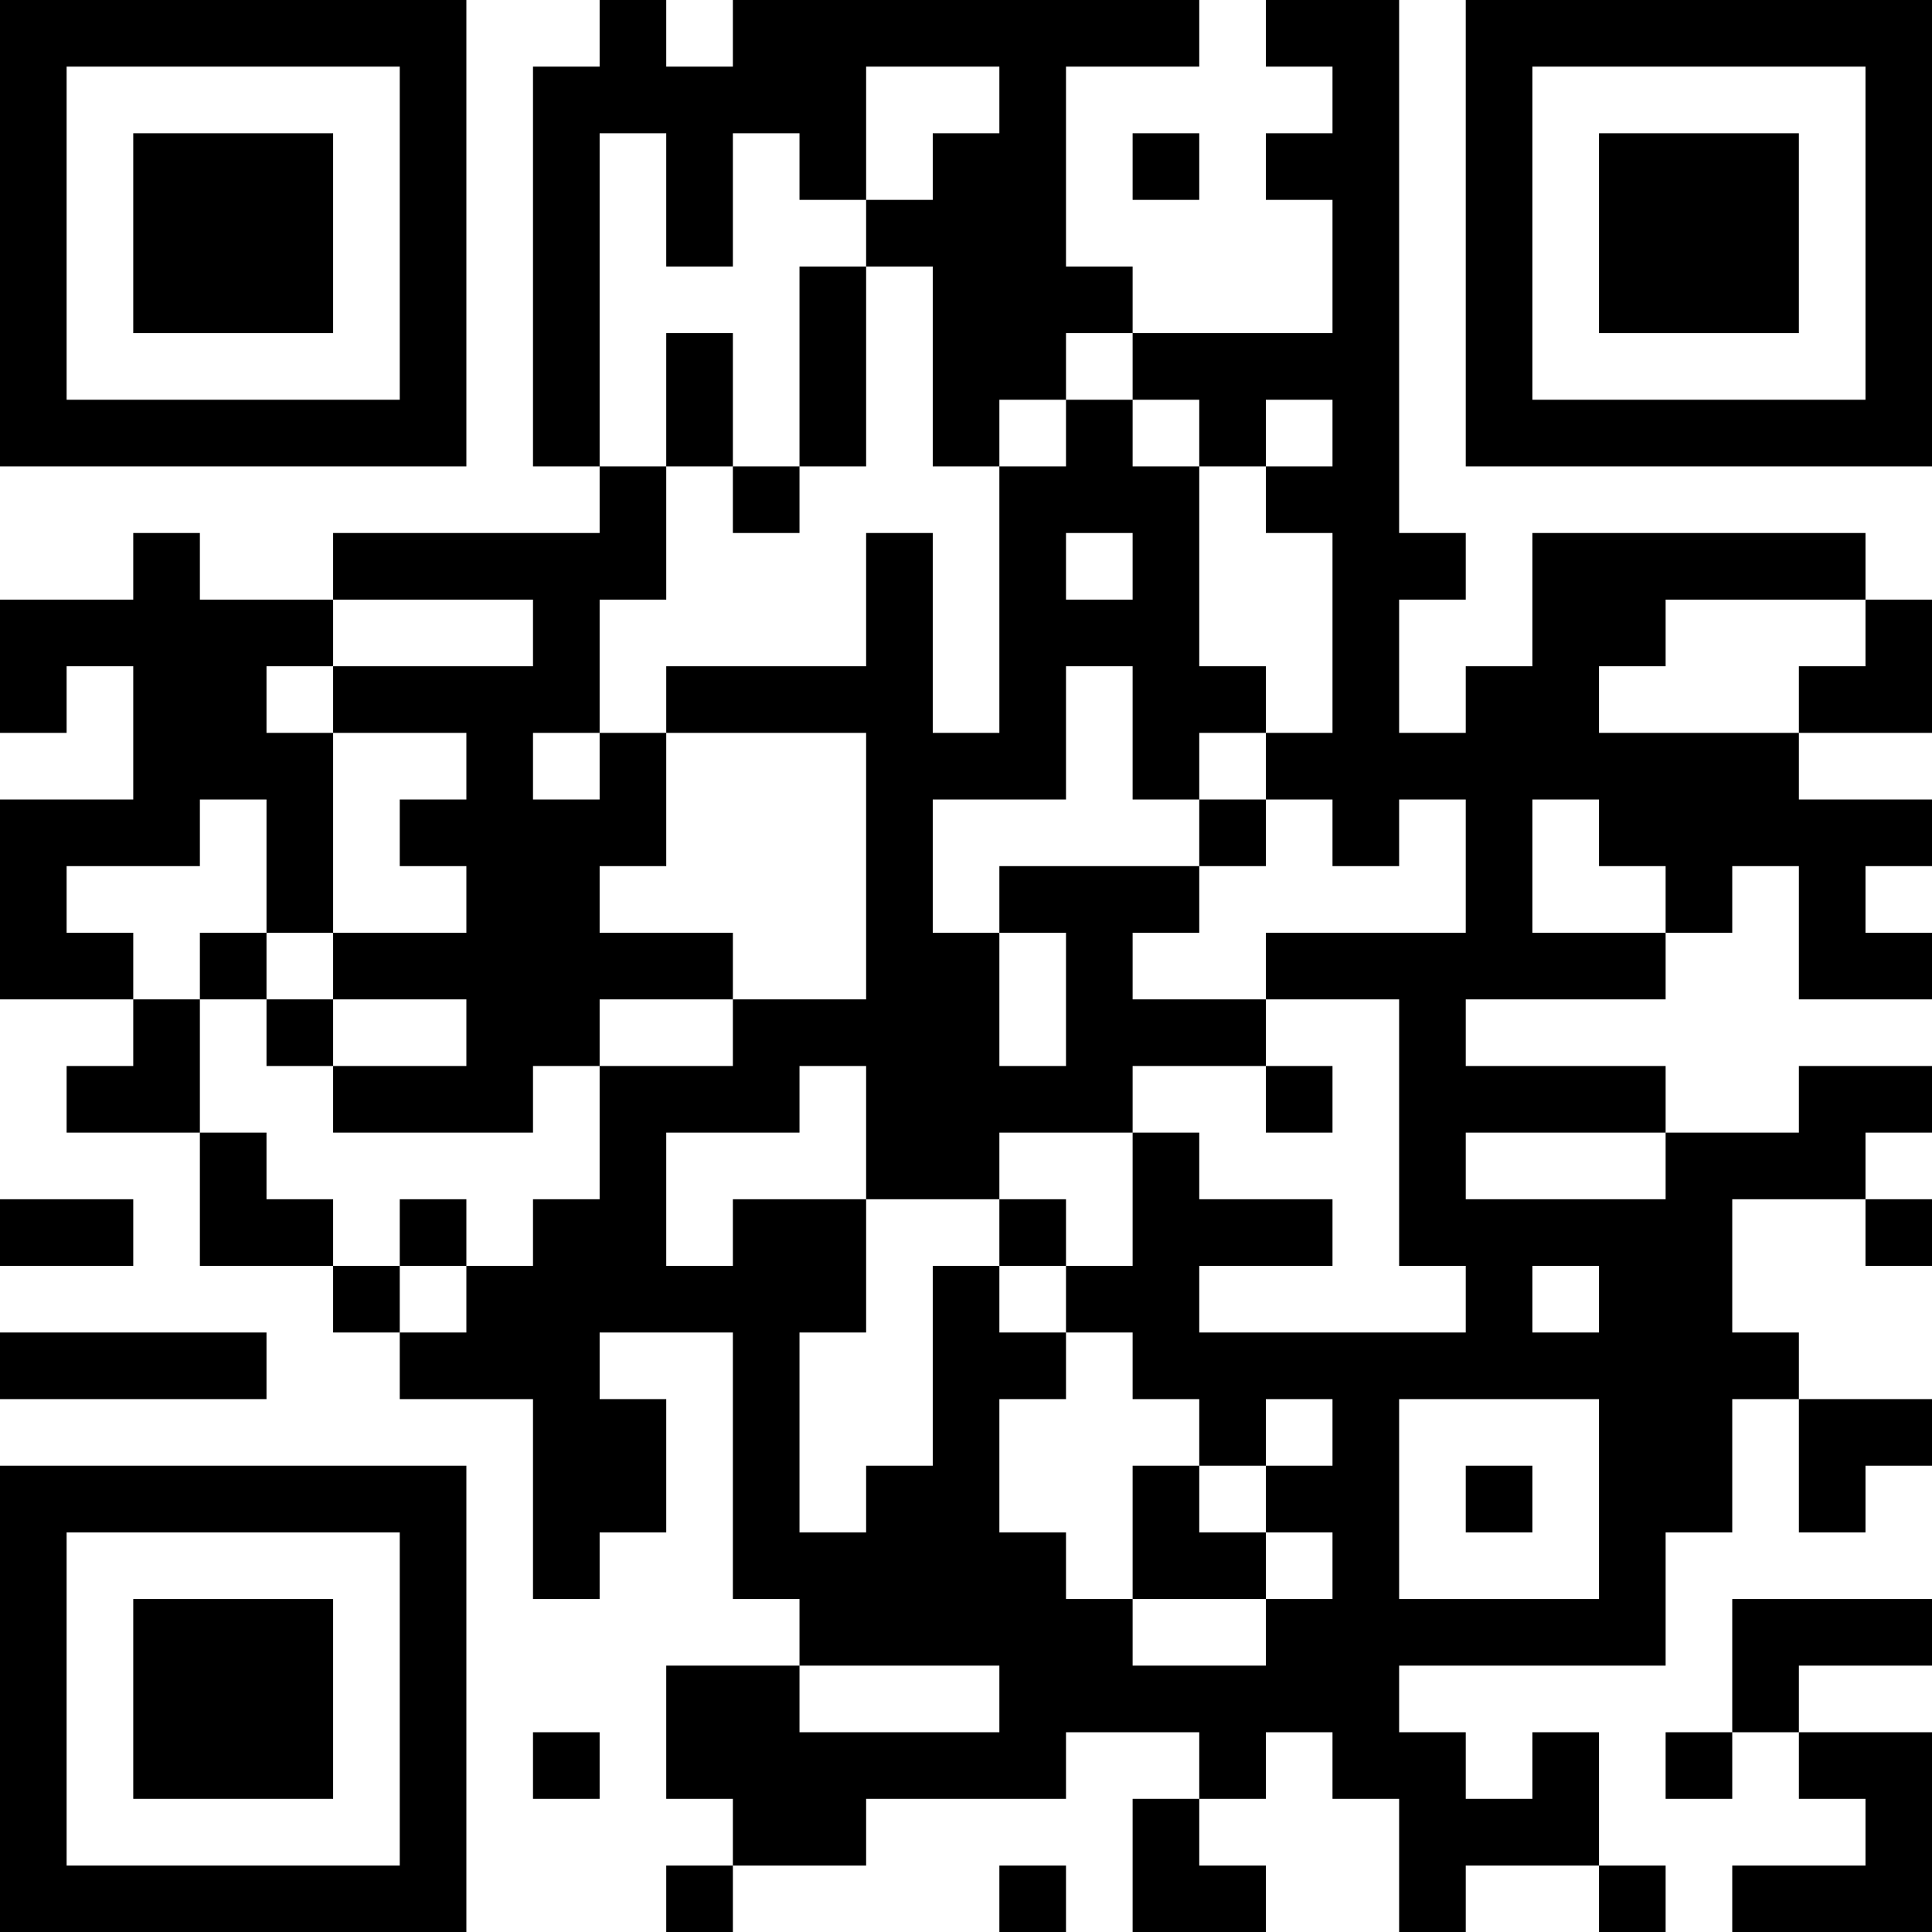 <?xml version="1.0" encoding="UTF-8"?>
<svg xmlns="http://www.w3.org/2000/svg" version="1.1" width="200" height="200" viewBox="0 0 200 200"><rect x="0" y="0" width="200" height="200" fill="#ffffff"/><g transform="scale(6.897)"><g transform="translate(0,0)"><path fill-rule="evenodd" d="M9 0L9 1L8 1L8 7L9 7L9 8L5 8L5 9L3 9L3 8L2 8L2 9L0 9L0 11L1 11L1 10L2 10L2 12L0 12L0 15L2 15L2 16L1 16L1 17L3 17L3 19L5 19L5 20L6 20L6 21L8 21L8 24L9 24L9 23L10 23L10 21L9 21L9 20L11 20L11 24L12 24L12 25L10 25L10 27L11 27L11 28L10 28L10 29L11 29L11 28L13 28L13 27L16 27L16 26L18 26L18 27L17 27L17 29L19 29L19 28L18 28L18 27L19 27L19 26L20 26L20 27L21 27L21 29L22 29L22 28L24 28L24 29L25 29L25 28L24 28L24 26L23 26L23 27L22 27L22 26L21 26L21 25L25 25L25 23L26 23L26 21L27 21L27 23L28 23L28 22L29 22L29 21L27 21L27 20L26 20L26 18L28 18L28 19L29 19L29 18L28 18L28 17L29 17L29 16L27 16L27 17L25 17L25 16L22 16L22 15L25 15L25 14L26 14L26 13L27 13L27 15L29 15L29 14L28 14L28 13L29 13L29 12L27 12L27 11L29 11L29 9L28 9L28 8L23 8L23 10L22 10L22 11L21 11L21 9L22 9L22 8L21 8L21 0L19 0L19 1L20 1L20 2L19 2L19 3L20 3L20 5L17 5L17 4L16 4L16 1L18 1L18 0L11 0L11 1L10 1L10 0ZM13 1L13 3L12 3L12 2L11 2L11 4L10 4L10 2L9 2L9 7L10 7L10 9L9 9L9 11L8 11L8 12L9 12L9 11L10 11L10 13L9 13L9 14L11 14L11 15L9 15L9 16L8 16L8 17L5 17L5 16L7 16L7 15L5 15L5 14L7 14L7 13L6 13L6 12L7 12L7 11L5 11L5 10L8 10L8 9L5 9L5 10L4 10L4 11L5 11L5 14L4 14L4 12L3 12L3 13L1 13L1 14L2 14L2 15L3 15L3 17L4 17L4 18L5 18L5 19L6 19L6 20L7 20L7 19L8 19L8 18L9 18L9 16L11 16L11 15L13 15L13 11L10 11L10 10L13 10L13 8L14 8L14 11L15 11L15 7L16 7L16 6L17 6L17 7L18 7L18 10L19 10L19 11L18 11L18 12L17 12L17 10L16 10L16 12L14 12L14 14L15 14L15 16L16 16L16 14L15 14L15 13L18 13L18 14L17 14L17 15L19 15L19 16L17 16L17 17L15 17L15 18L13 18L13 16L12 16L12 17L10 17L10 19L11 19L11 18L13 18L13 20L12 20L12 23L13 23L13 22L14 22L14 19L15 19L15 20L16 20L16 21L15 21L15 23L16 23L16 24L17 24L17 25L19 25L19 24L20 24L20 23L19 23L19 22L20 22L20 21L19 21L19 22L18 22L18 21L17 21L17 20L16 20L16 19L17 19L17 17L18 17L18 18L20 18L20 19L18 19L18 20L22 20L22 19L21 19L21 15L19 15L19 14L22 14L22 12L21 12L21 13L20 13L20 12L19 12L19 11L20 11L20 8L19 8L19 7L20 7L20 6L19 6L19 7L18 7L18 6L17 6L17 5L16 5L16 6L15 6L15 7L14 7L14 4L13 4L13 3L14 3L14 2L15 2L15 1ZM17 2L17 3L18 3L18 2ZM12 4L12 7L11 7L11 5L10 5L10 7L11 7L11 8L12 8L12 7L13 7L13 4ZM16 8L16 9L17 9L17 8ZM25 9L25 10L24 10L24 11L27 11L27 10L28 10L28 9ZM18 12L18 13L19 13L19 12ZM23 12L23 14L25 14L25 13L24 13L24 12ZM3 14L3 15L4 15L4 16L5 16L5 15L4 15L4 14ZM19 16L19 17L20 17L20 16ZM22 17L22 18L25 18L25 17ZM0 18L0 19L2 19L2 18ZM6 18L6 19L7 19L7 18ZM15 18L15 19L16 19L16 18ZM23 19L23 20L24 20L24 19ZM0 20L0 21L4 21L4 20ZM21 21L21 24L24 24L24 21ZM17 22L17 24L19 24L19 23L18 23L18 22ZM22 22L22 23L23 23L23 22ZM26 24L26 26L25 26L25 27L26 27L26 26L27 26L27 27L28 27L28 28L26 28L26 29L29 29L29 26L27 26L27 25L29 25L29 24ZM12 25L12 26L15 26L15 25ZM8 26L8 27L9 27L9 26ZM15 28L15 29L16 29L16 28ZM0 0L0 7L7 7L7 0ZM1 1L1 6L6 6L6 1ZM2 2L2 5L5 5L5 2ZM22 0L22 7L29 7L29 0ZM23 1L23 6L28 6L28 1ZM24 2L24 5L27 5L27 2ZM0 22L0 29L7 29L7 22ZM1 23L1 28L6 28L6 23ZM2 24L2 27L5 27L5 24Z" fill="#000000"/></g></g></svg>

